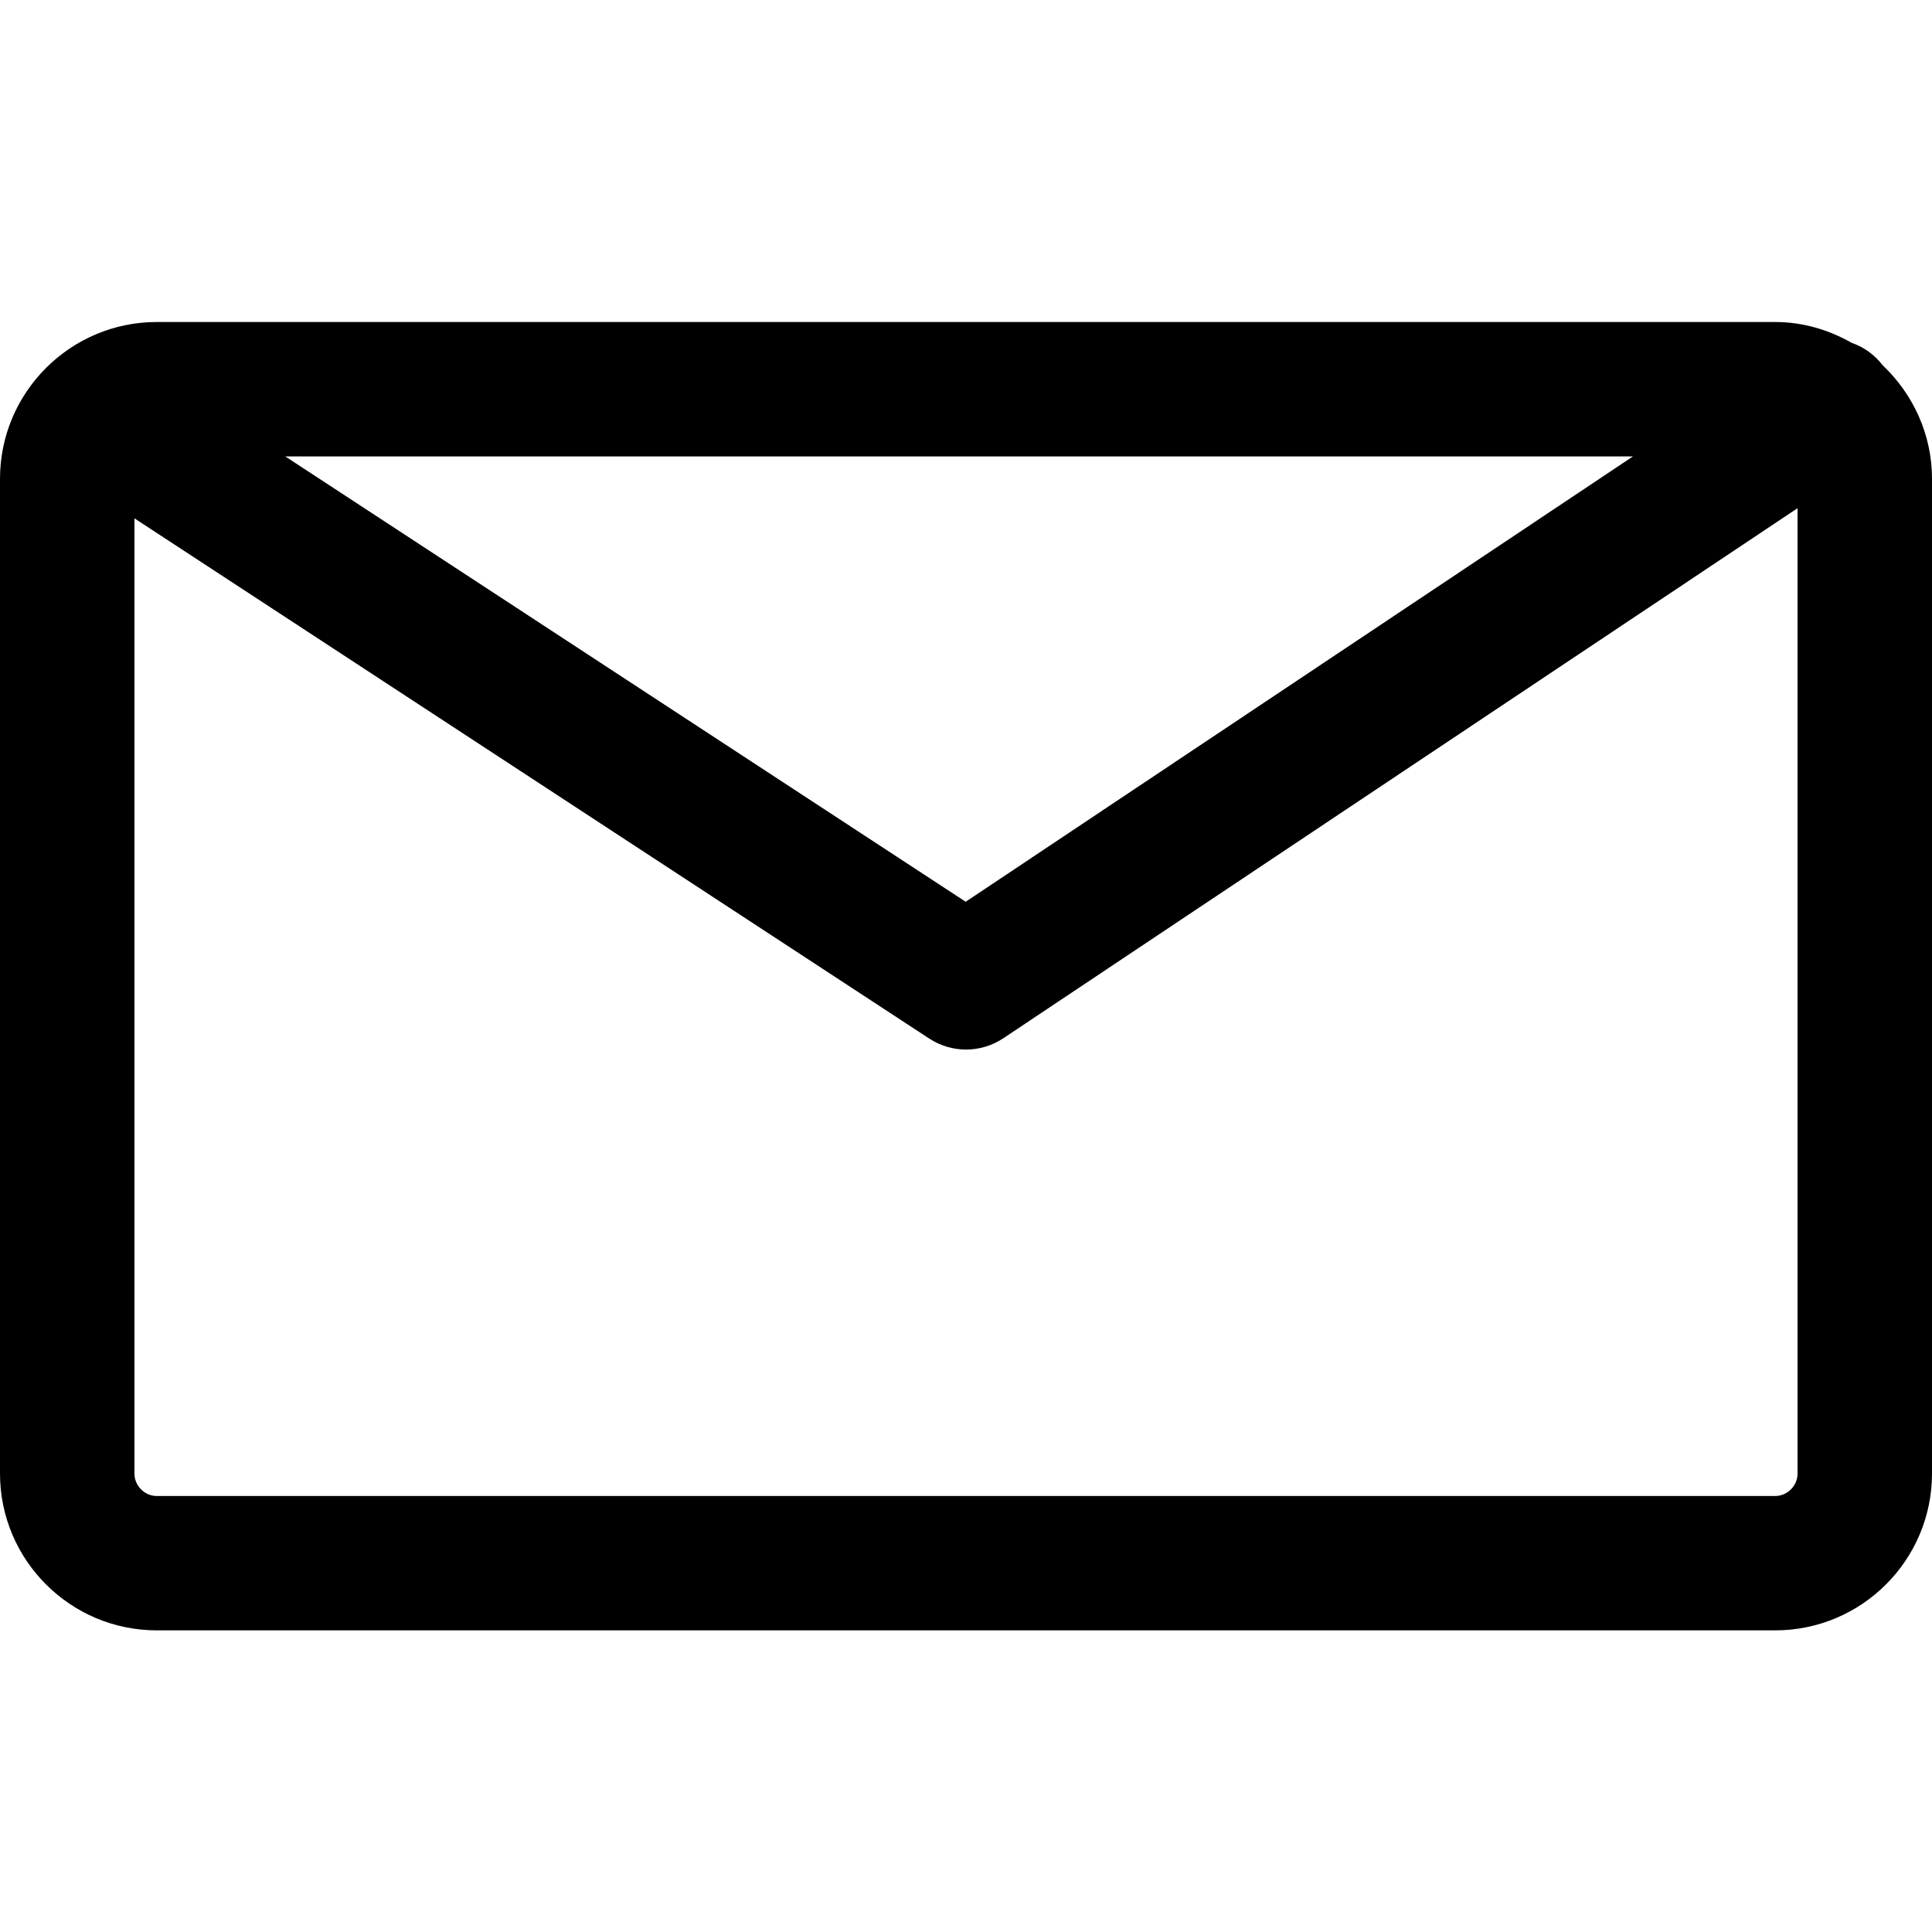 <svg viewBox="0 0 24 24" version="1.1" xmlns="http://www.w3.org/2000/svg">
    <g stroke-width="1" fill-rule="evenodd">
        <path d="M22.052,18.584 L1.948,18.584 C1.797,18.584 1.67,18.457 1.67,18.305 L1.67,6.439 L11.543,12.901 C11.682,12.992 11.841,13.038 12,13.038 C12.162,13.038 12.323,12.991 12.463,12.898 L22.33,6.313 L22.33,18.305 C22.33,18.457 22.203,18.584 22.052,18.584 Z M20.285,5.67 L11.996,11.202 L3.544,5.67 L20.285,5.67 Z M23.387,4.537 C23.285,4.405 23.152,4.311 23.003,4.259 C22.72,4.099 22.399,4 22.052,4 L1.948,4 C0.874,4 0,4.874 0,5.948 L0,18.305 C0,19.38 0.874,20.253 1.948,20.253 L22.052,20.253 C23.126,20.253 24,19.38 24,18.305 L24,5.948 C24,5.392 23.762,4.893 23.387,4.537 Z"></path>
    </g>
</svg>
